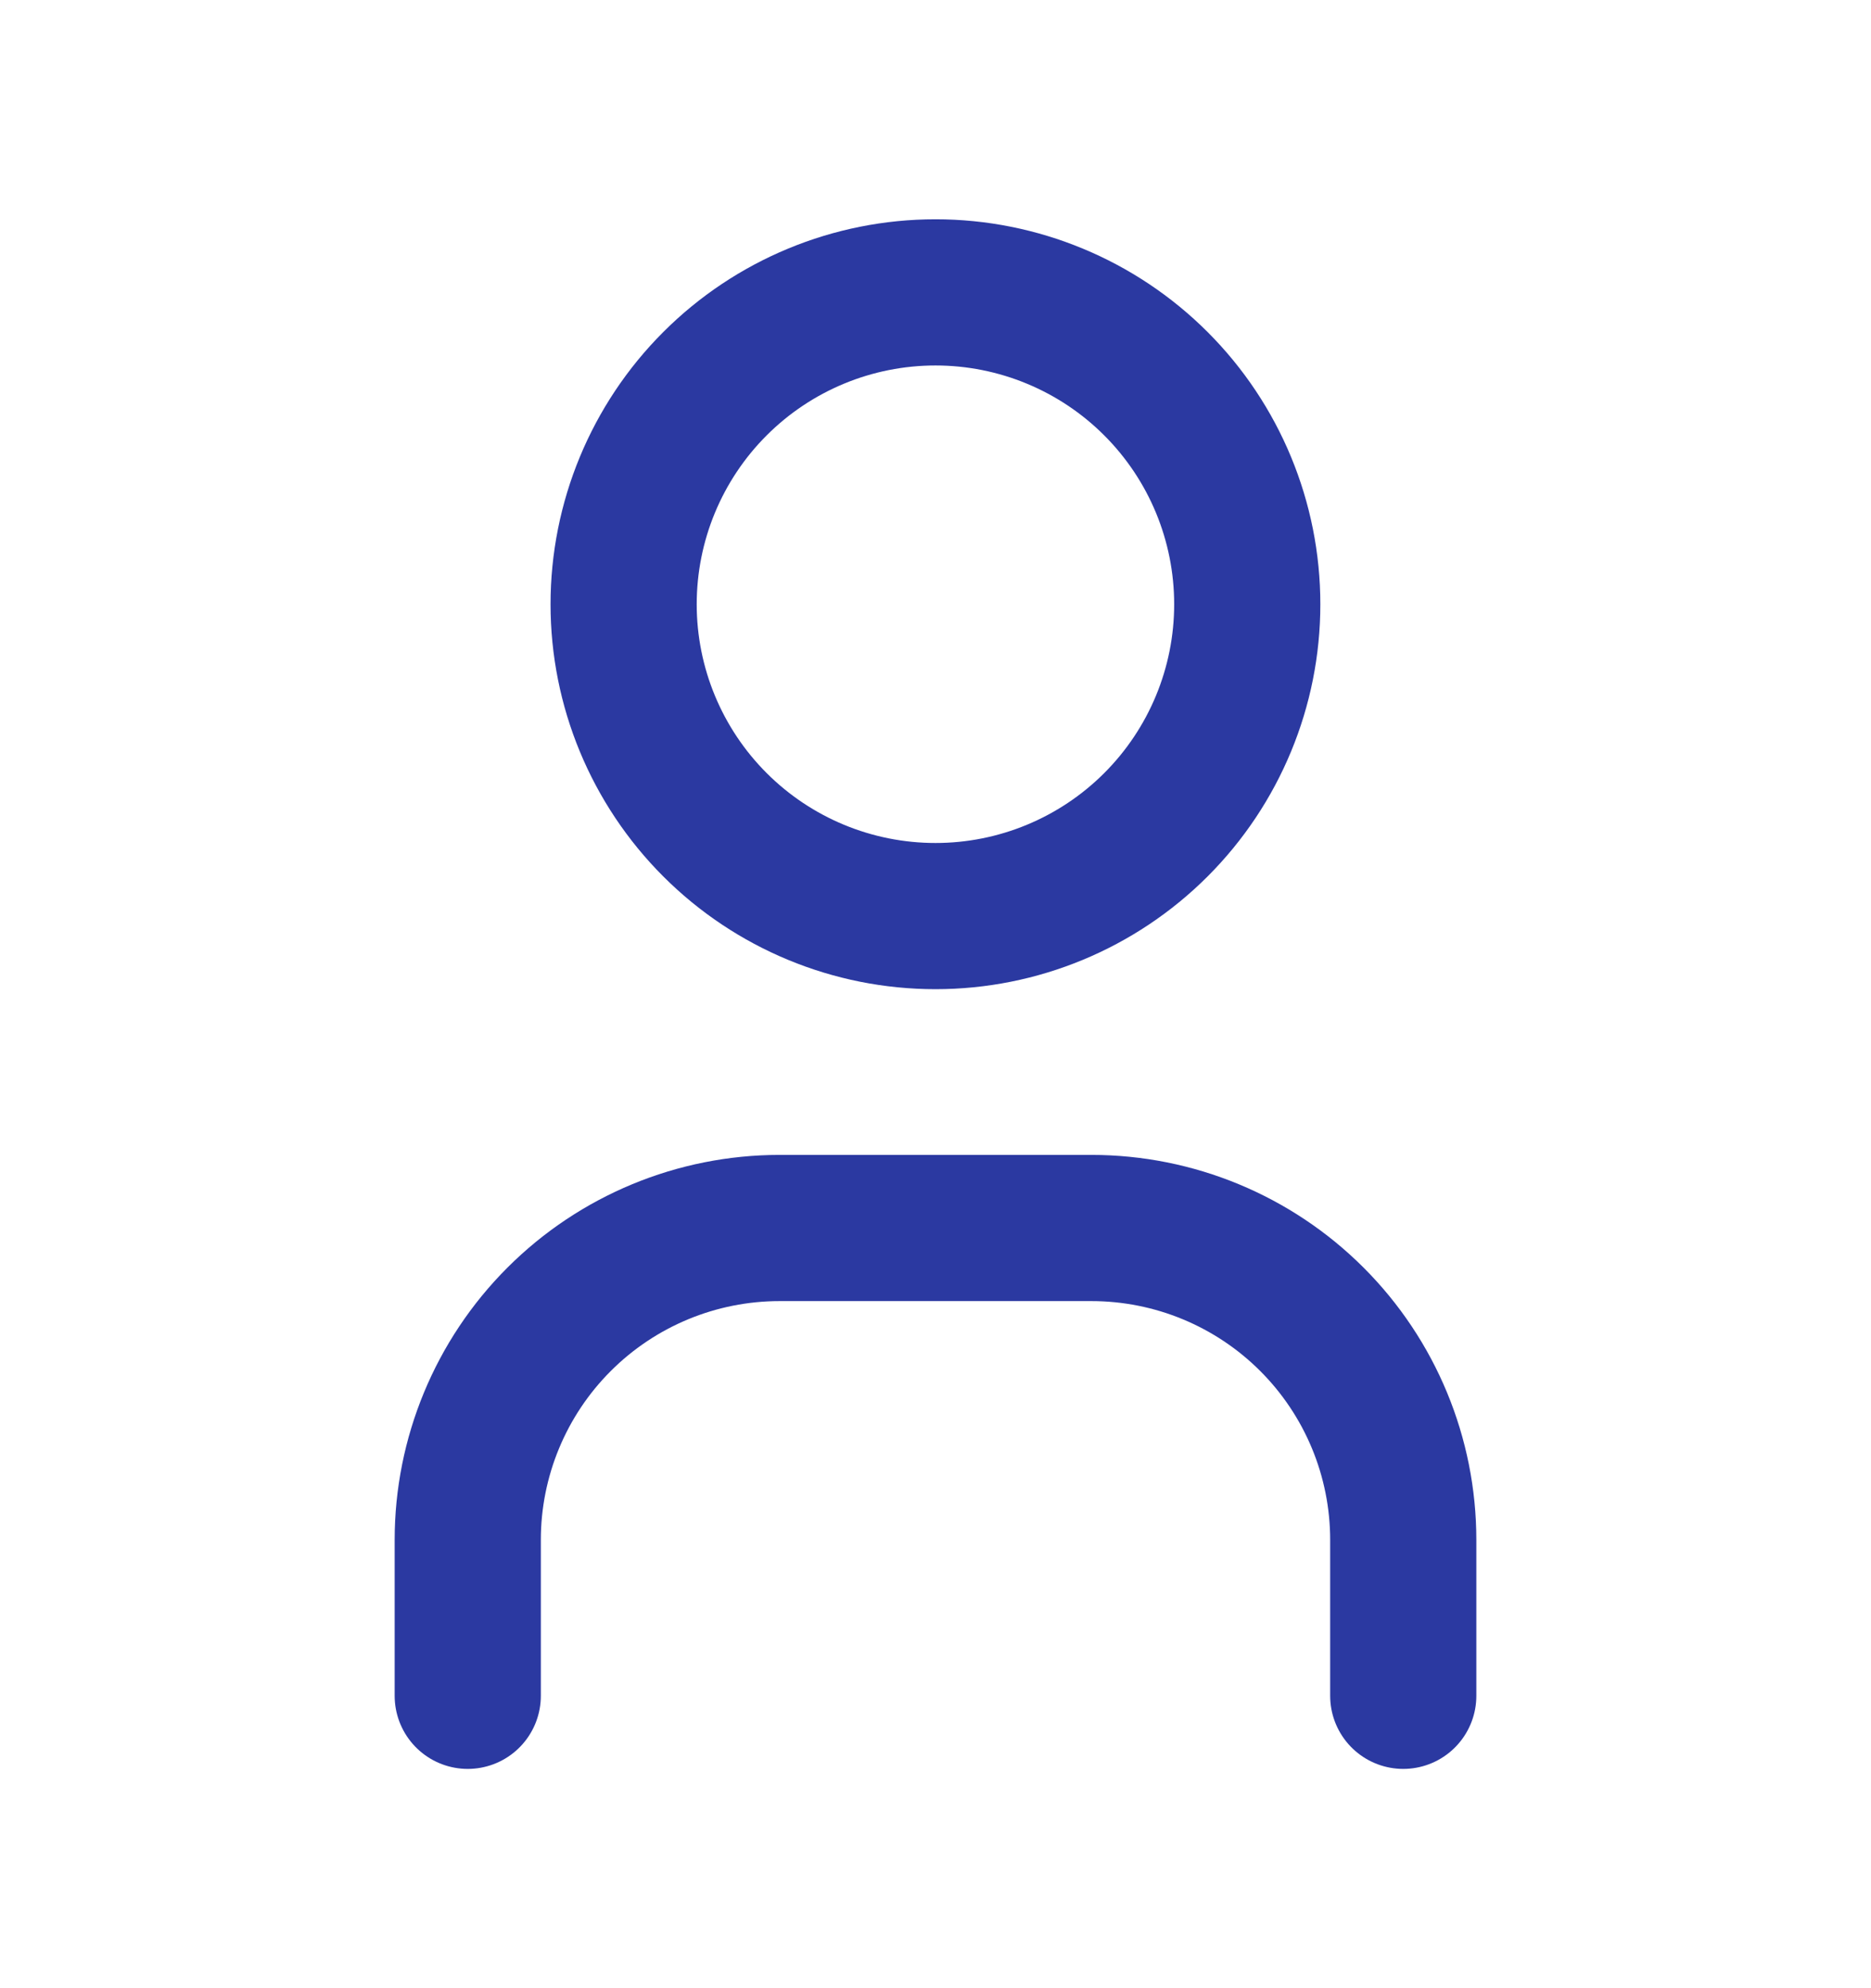 <svg width="16" height="17" viewBox="0 0 16 17" fill="none" xmlns="http://www.w3.org/2000/svg">
<g clip-path="url(#clip0_1148_1810)">
<path d="M5.333 5.167C5.333 5.874 5.614 6.552 6.114 7.052C6.614 7.552 7.292 7.833 8 7.833C8.707 7.833 9.385 7.552 9.885 7.052C10.385 6.552 10.666 5.874 10.666 5.167C10.666 4.459 10.385 3.781 9.885 3.281C9.385 2.781 8.707 2.5 8 2.5C7.292 2.5 6.614 2.781 6.114 3.281C5.614 3.781 5.333 4.459 5.333 5.167Z" stroke="#2B39A1" stroke-width="1.25" stroke-linecap="round" stroke-linejoin="round"/>
<path d="M4 14.5V13.167C4 12.459 4.281 11.781 4.781 11.281C5.281 10.781 5.959 10.5 6.667 10.5H9.333C10.041 10.5 10.719 10.781 11.219 11.281C11.719 11.781 12 12.459 12 13.167V14.5" stroke="#2B39A1" stroke-width="1.25" stroke-linecap="round" stroke-linejoin="round"/>
</g>
<defs>
<clipPath id="clip0_1148_1810">
<rect width="16" height="16" fill="white" transform="translate(0 0.5)"/>
</clipPath>
</defs>
</svg>
